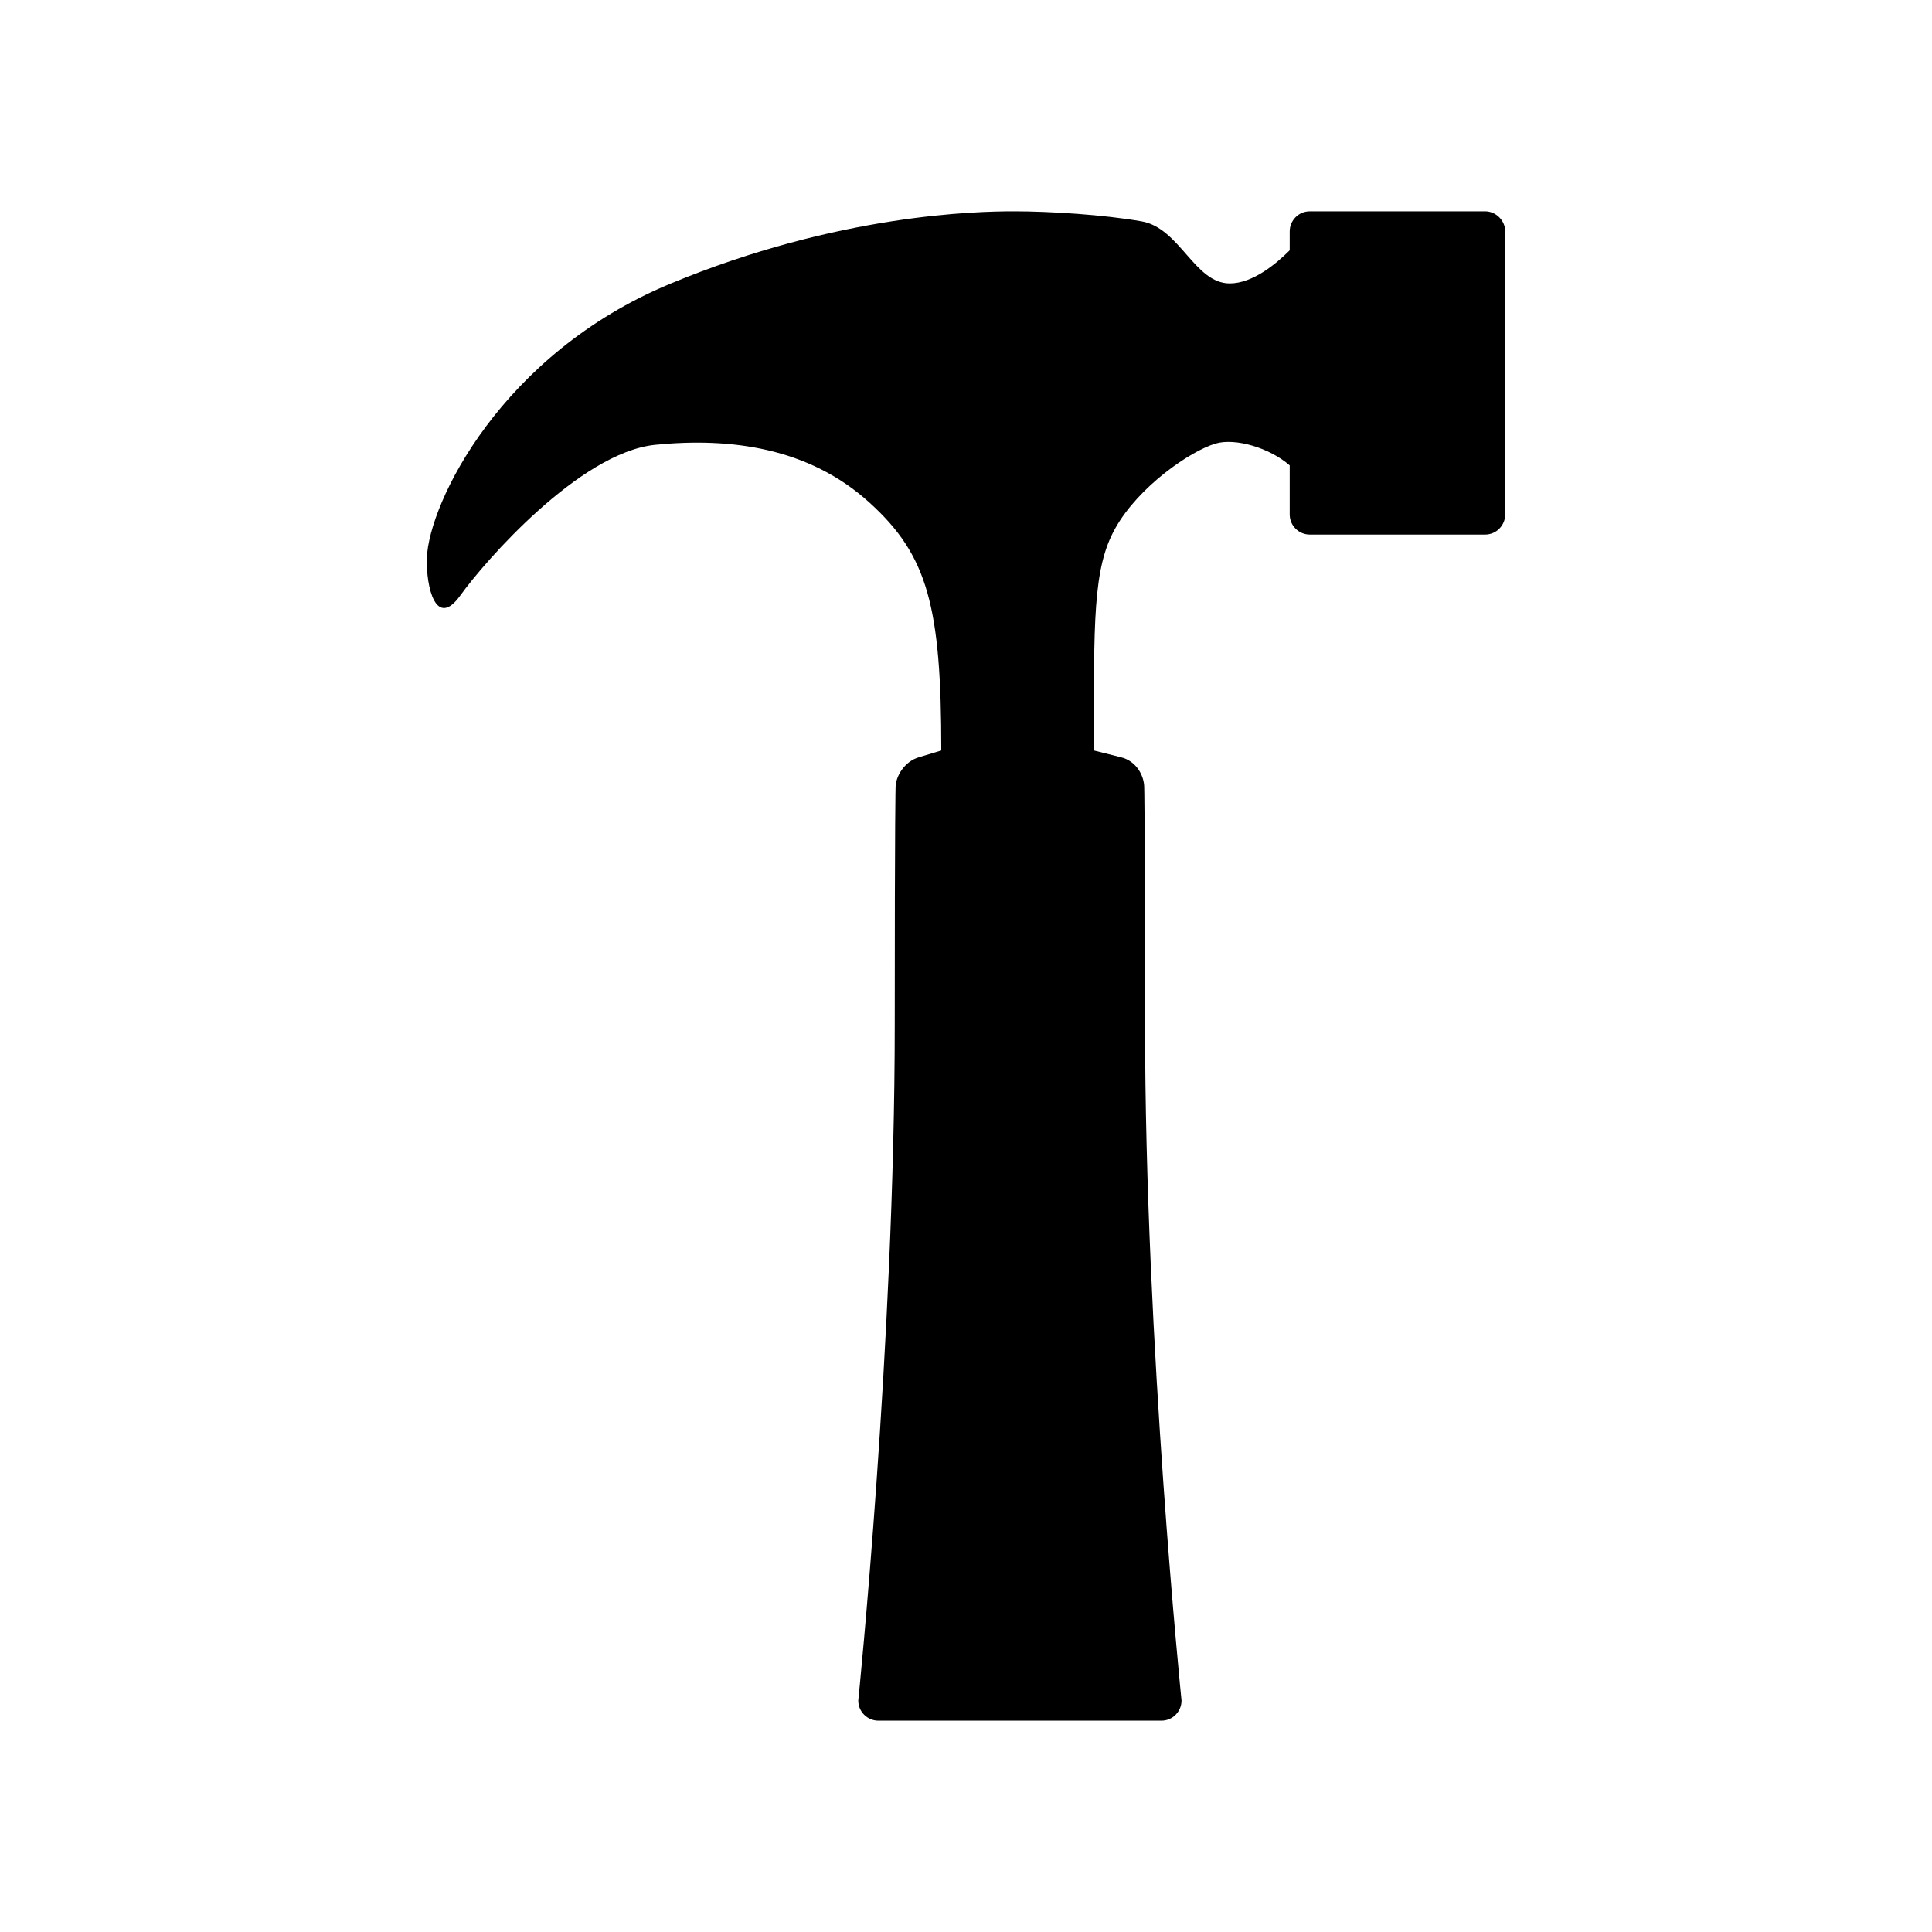<svg xmlns="http://www.w3.org/2000/svg" width="512" height="512" viewBox="0 0 512 512">
  <path d="M393.562,56h-46.444c-3,0-5.333,2.444-5.333,5.333v5c-3.556,3.556-9.778,8.778-15.889,8.778-9.333,0-13.222-14.667-23.333-16.444s-24.333-2.667-33.889-2.667-46.444.667-91.111,19.222-63.889,58-64.444,72.667c-.222,7.778,2.444,18.889,8.889,9.889,6.444-9,31.556-37.778,51.556-39.889,19.889-2,40.778.667,56.889,15.333,15.444,14,19,27.556,19,65.667l-5.889,1.778c-3.889,1.111-6.222,5.111-6.222,8,0,0-.222,5.778-.222,62.889,0,84.444-9.667,179.111-9.667,179.111,0,3,2.444,5.333,5.333,5.333h75c3,0,5.333-2.444,5.333-5.333,0,0-9.667-94.667-9.667-179.111,0-57.111-.222-62.889-.222-62.889,0-3-2-7-6.222-8l-7.111-1.778c0-34.111-.333-48.222,5.667-58.889,6.222-11.111,19.889-20.444,26.556-22.444,5.222-1.556,14.333,1.111,19.667,5.778v13c0,3,2.444,5.333,5.333,5.333h46.444c3,0,5.333-2.444,5.333-5.333V61.333c0-2.889-2.444-5.333-5.333-5.333"/>
</svg>